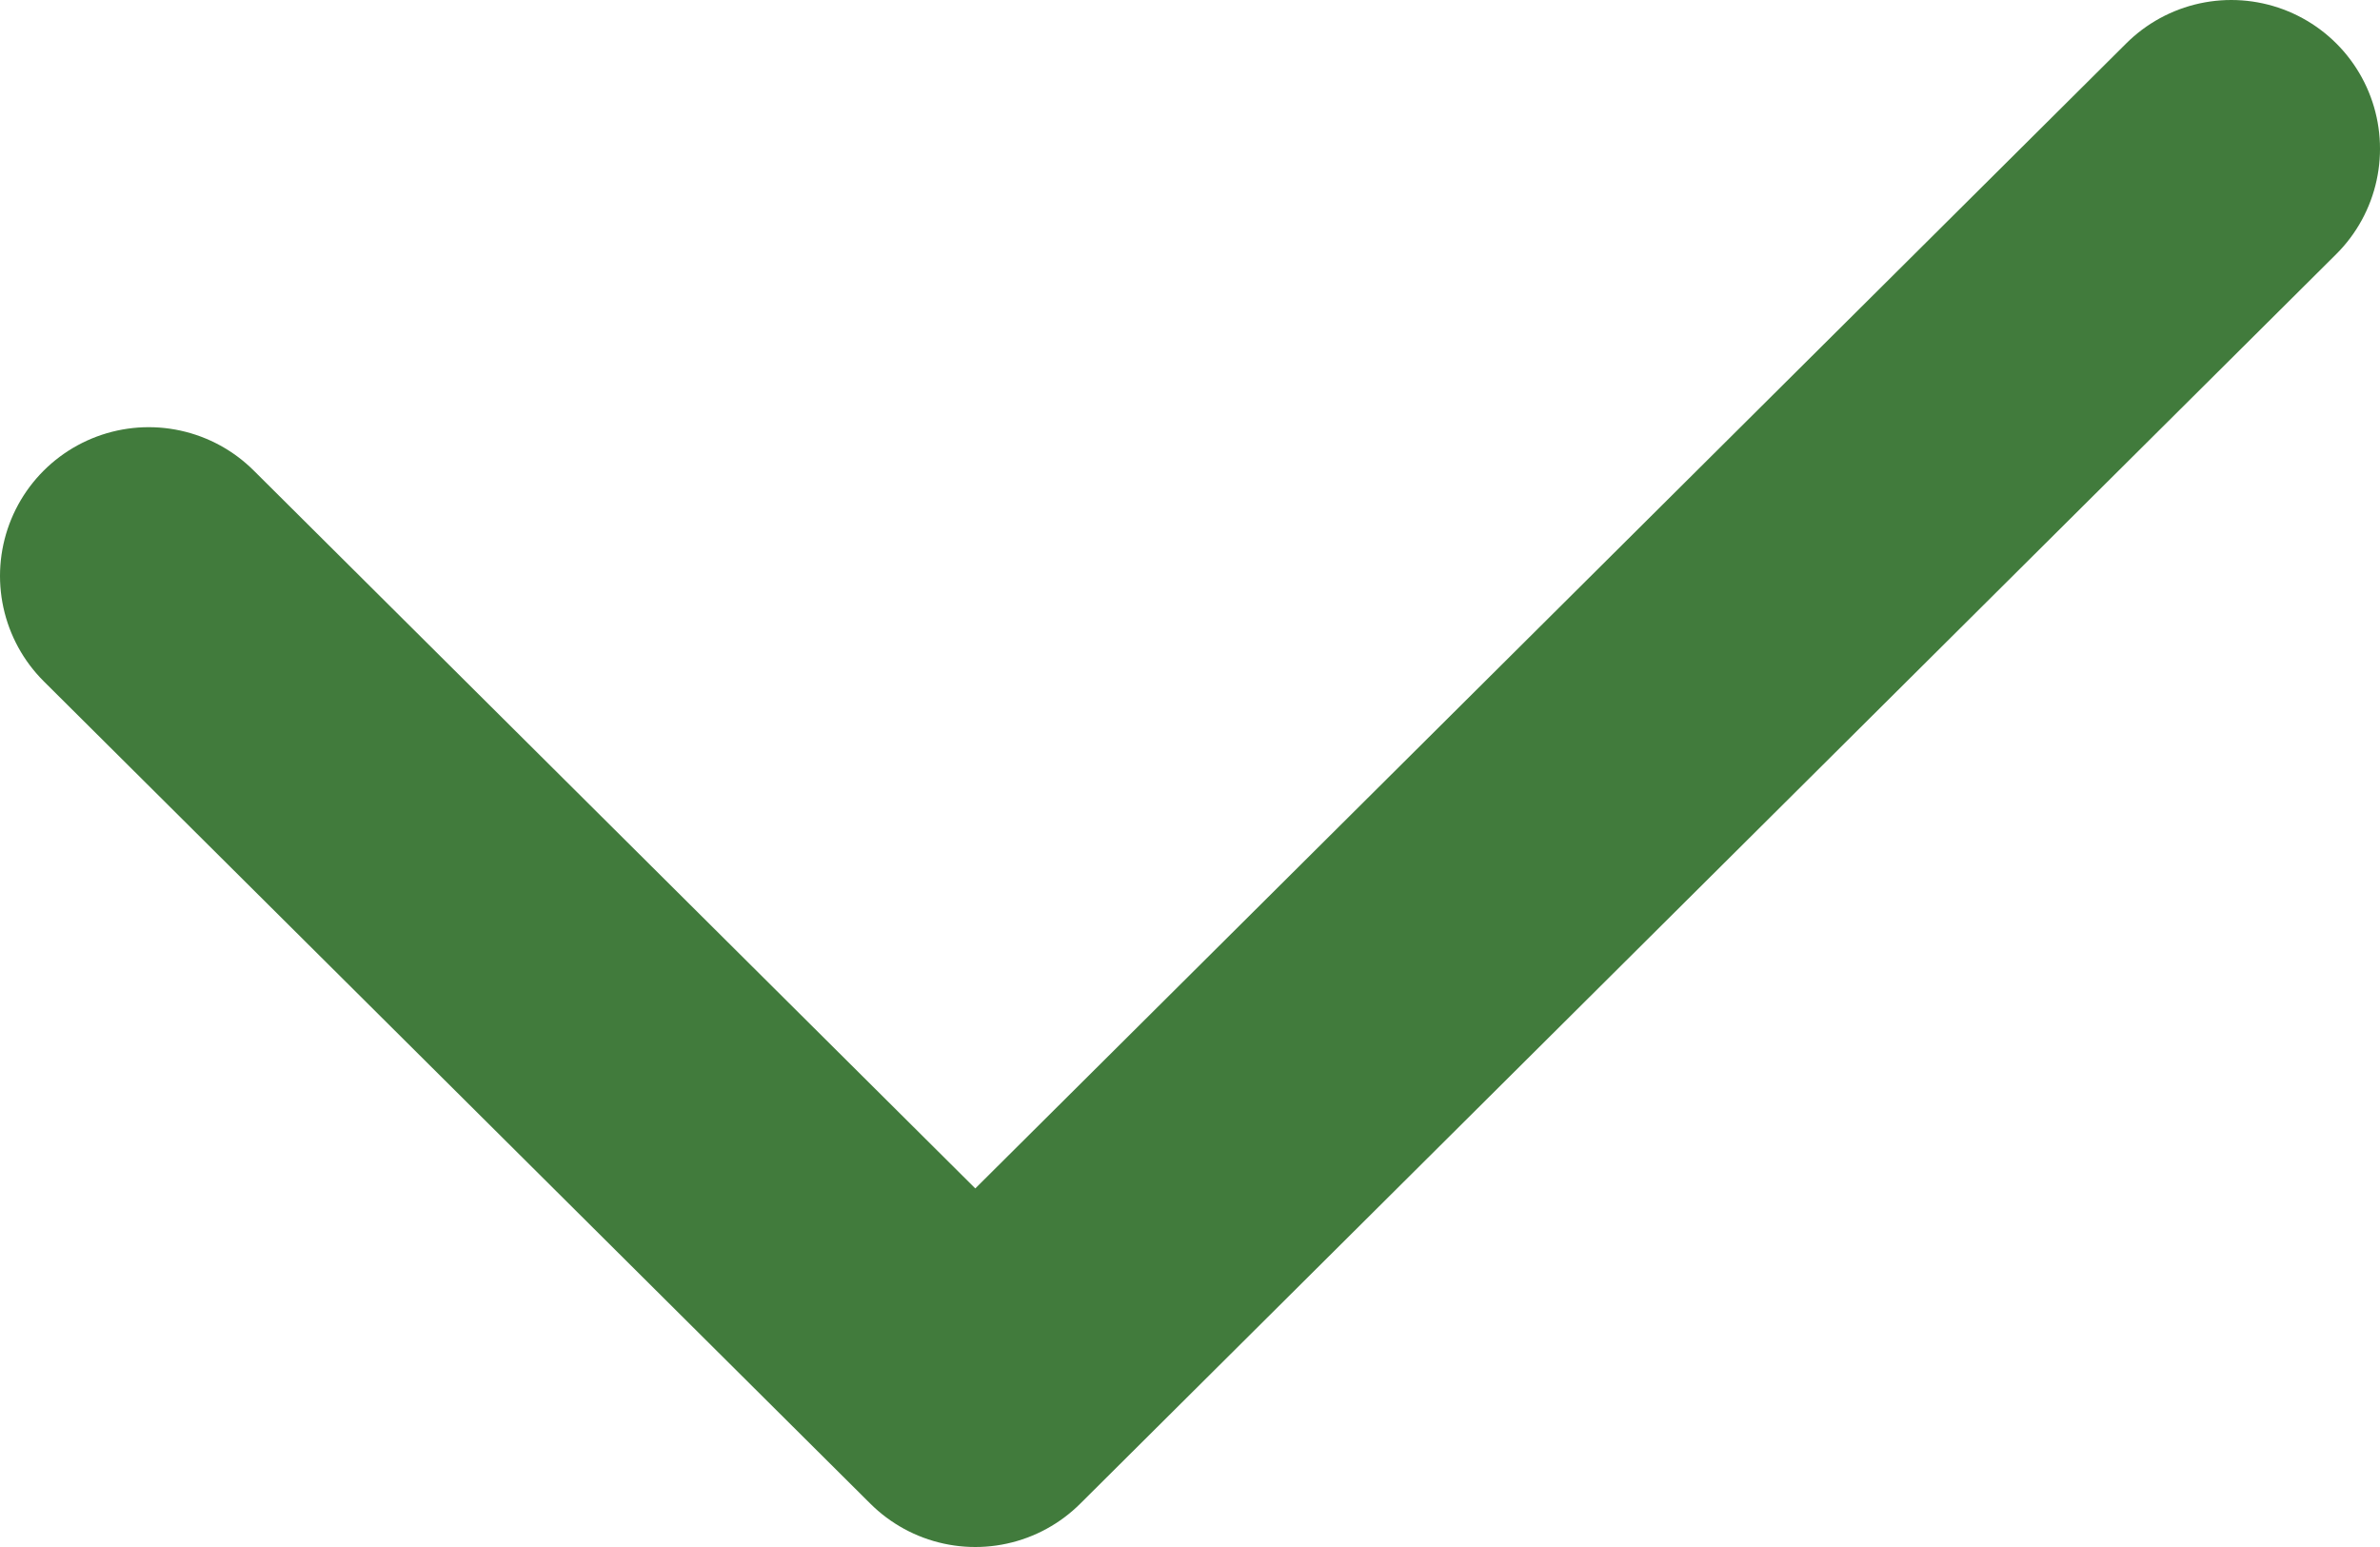 <svg width="80" height="52" viewBox="0 0 80 52" fill="none" xmlns="http://www.w3.org/2000/svg">
<path d="M5 19.359L32.783 47L75 5" stroke="#417B3C" stroke-width="10" stroke-linecap="round" stroke-linejoin="round"/>
</svg>
